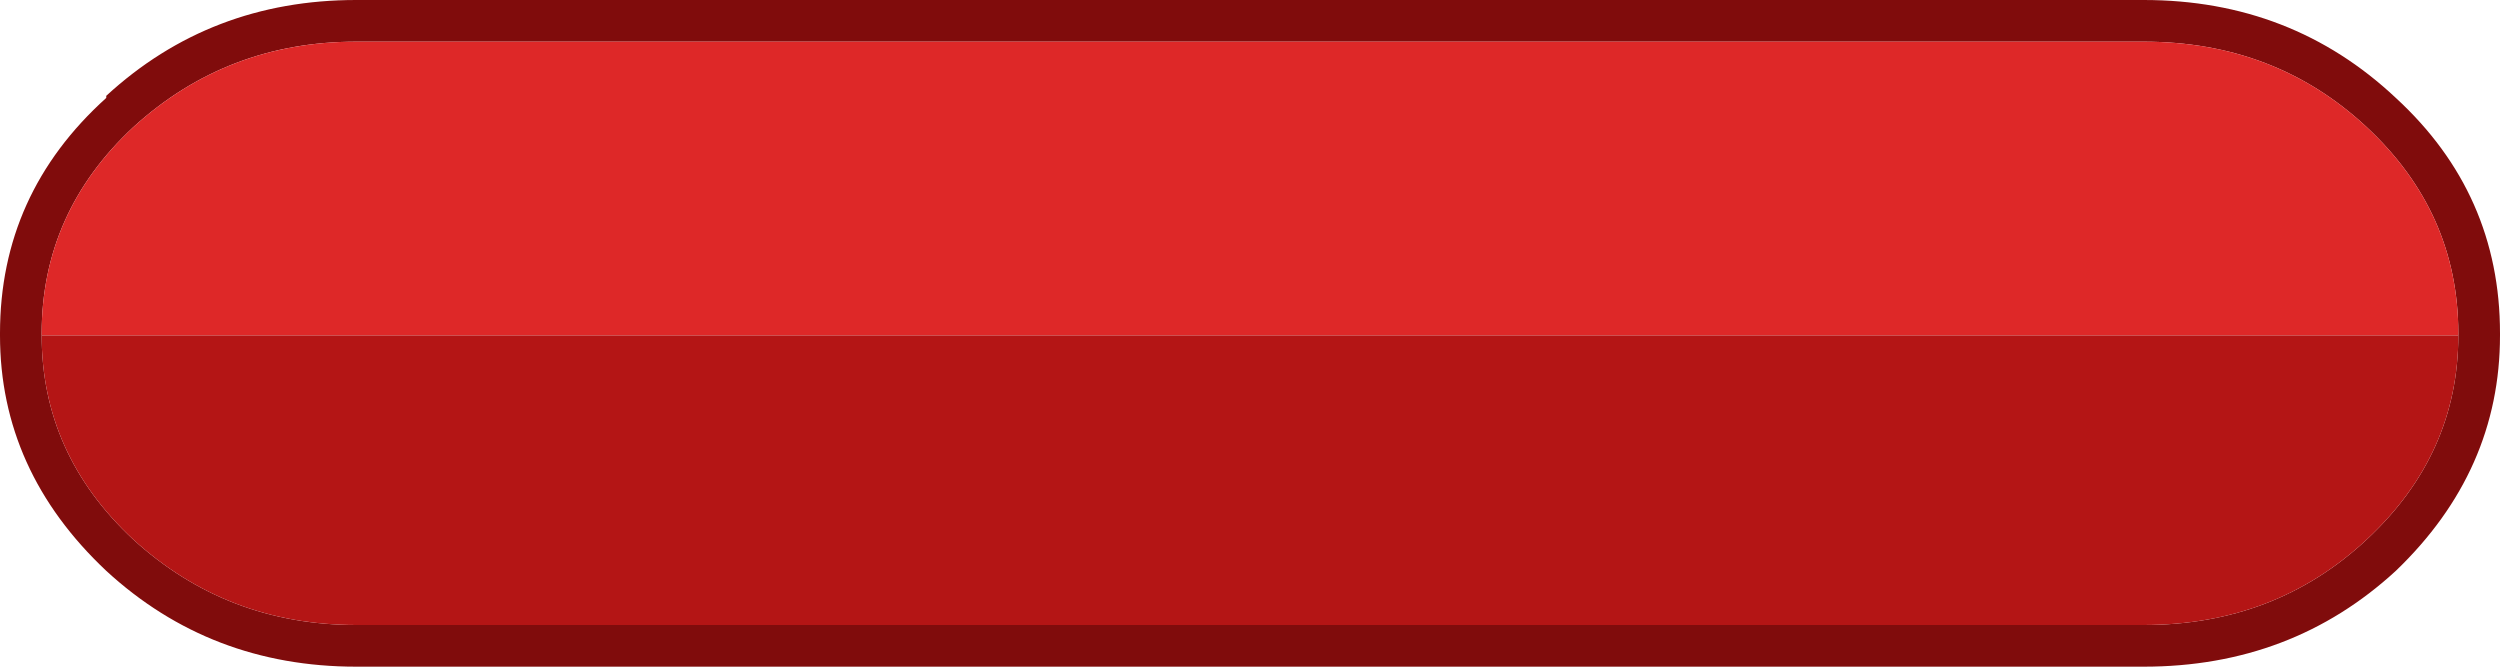 <?xml version="1.0" encoding="UTF-8" standalone="no"?>
<svg xmlns:ffdec="https://www.free-decompiler.com/flash" xmlns:xlink="http://www.w3.org/1999/xlink" ffdec:objectType="shape" height="16.0px" width="60.0px" xmlns="http://www.w3.org/2000/svg">
  <g transform="matrix(1.0, 0.0, 0.0, 1.0, 0.0, 0.0)">
    <path d="M0.0 8.0 Q0.0 4.65 2.55 2.35 L2.55 2.3 Q5.05 0.0 8.55 0.0 L51.45 0.0 Q55.0 0.0 57.5 2.35 60.0 4.65 60.0 8.0 L60.0 8.05 Q60.0 11.3 57.5 13.7 55.0 16.0 51.45 16.0 L8.55 16.0 Q5.05 16.0 2.55 13.7 0.0 11.3 0.0 8.05 L0.0 8.0 M59.0 8.05 L59.0 8.0 Q59.0 5.1 56.8 3.05 54.6 1.0 51.45 1.0 L8.55 1.0 Q5.45 1.0 3.2 3.05 1.0 5.1 1.0 8.0 L1.0 8.05 Q1.0 10.9 3.2 12.95 5.45 15.0 8.55 15.0 L51.45 15.0 Q54.6 15.0 56.8 12.95 59.0 10.9 59.0 8.05" fill="#800c0c" fill-rule="evenodd" stroke="none"/>
    <path d="M1.0 8.05 L1.0 8.0 Q1.0 5.1 3.2 3.05 5.45 1.0 8.55 1.0 L51.45 1.0 Q54.6 1.0 56.8 3.05 59.0 5.1 59.0 8.0 L59.0 8.05 1.0 8.05" fill="#de2828" fill-rule="evenodd" stroke="none"/>
    <path d="M59.0 8.05 Q59.0 10.9 56.8 12.95 54.6 15.0 51.45 15.0 L8.55 15.0 Q5.45 15.0 3.2 12.95 1.0 10.9 1.0 8.05 L59.0 8.05" fill="#b41515" fill-rule="evenodd" stroke="none"/>
  </g>
</svg>
